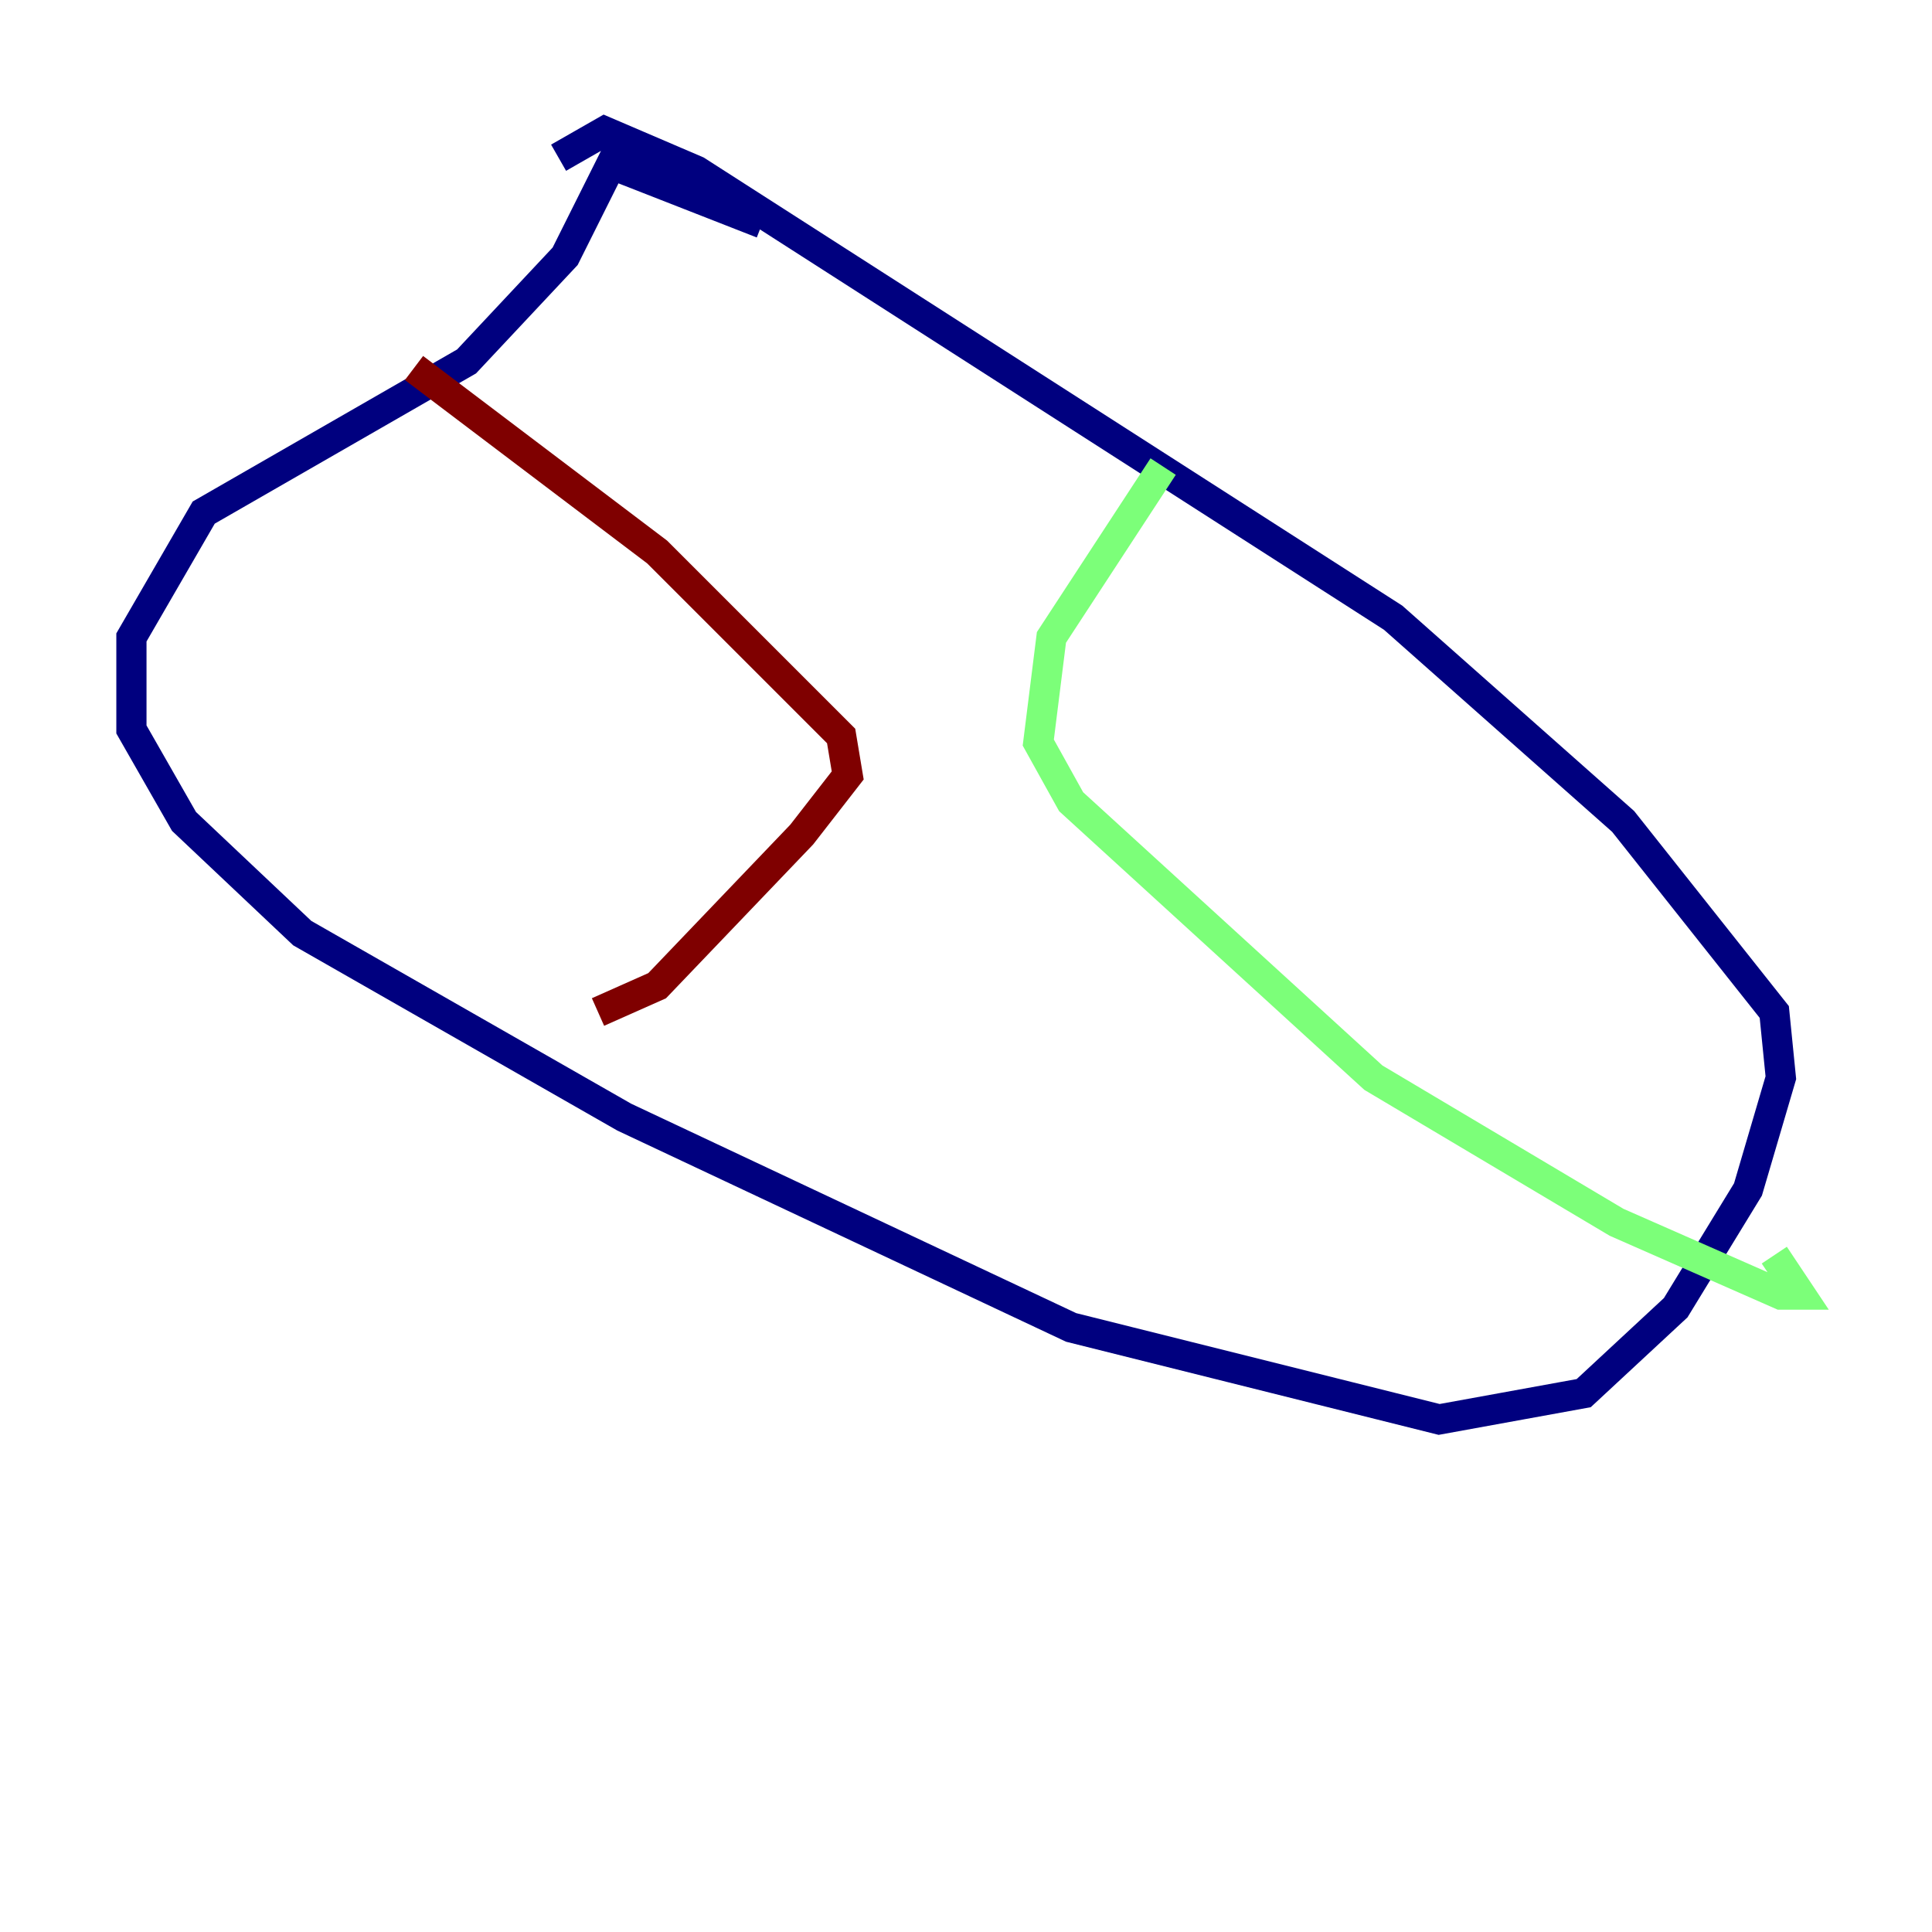 <?xml version="1.0" encoding="utf-8" ?>
<svg baseProfile="tiny" height="128" version="1.2" viewBox="0,0,128,128" width="128" xmlns="http://www.w3.org/2000/svg" xmlns:ev="http://www.w3.org/2001/xml-events" xmlns:xlink="http://www.w3.org/1999/xlink"><defs /><polyline fill="none" points="50.503,14.803 40.49,10.884 37.442,16.98 30.912,23.946 13.497,33.959 8.707,42.231 8.707,48.327 12.191,54.422 20.027,61.823 41.361,74.014 70.966,87.946 95.347,94.041 104.925,92.299 111.02,86.639 115.809,78.803 117.986,71.401 117.551,67.048 107.537,54.422 92.299,40.925 46.15,11.32 40.054,8.707 37.007,10.449" stroke="#00007f" stroke-width="2" /><polyline fill="none" points="77.061,30.912 69.66,42.231 68.789,49.197 70.966,53.116 90.993,71.401 107.102,80.98 117.986,85.769 119.293,85.769 117.551,83.156" stroke="#7cff79" stroke-width="2" /><polyline fill="none" points="27.429,24.381 43.537,36.571 55.728,48.762 56.163,51.374 53.116,55.292 43.537,65.306 39.619,67.048" stroke="#7f0000" stroke-width="2" /></svg>